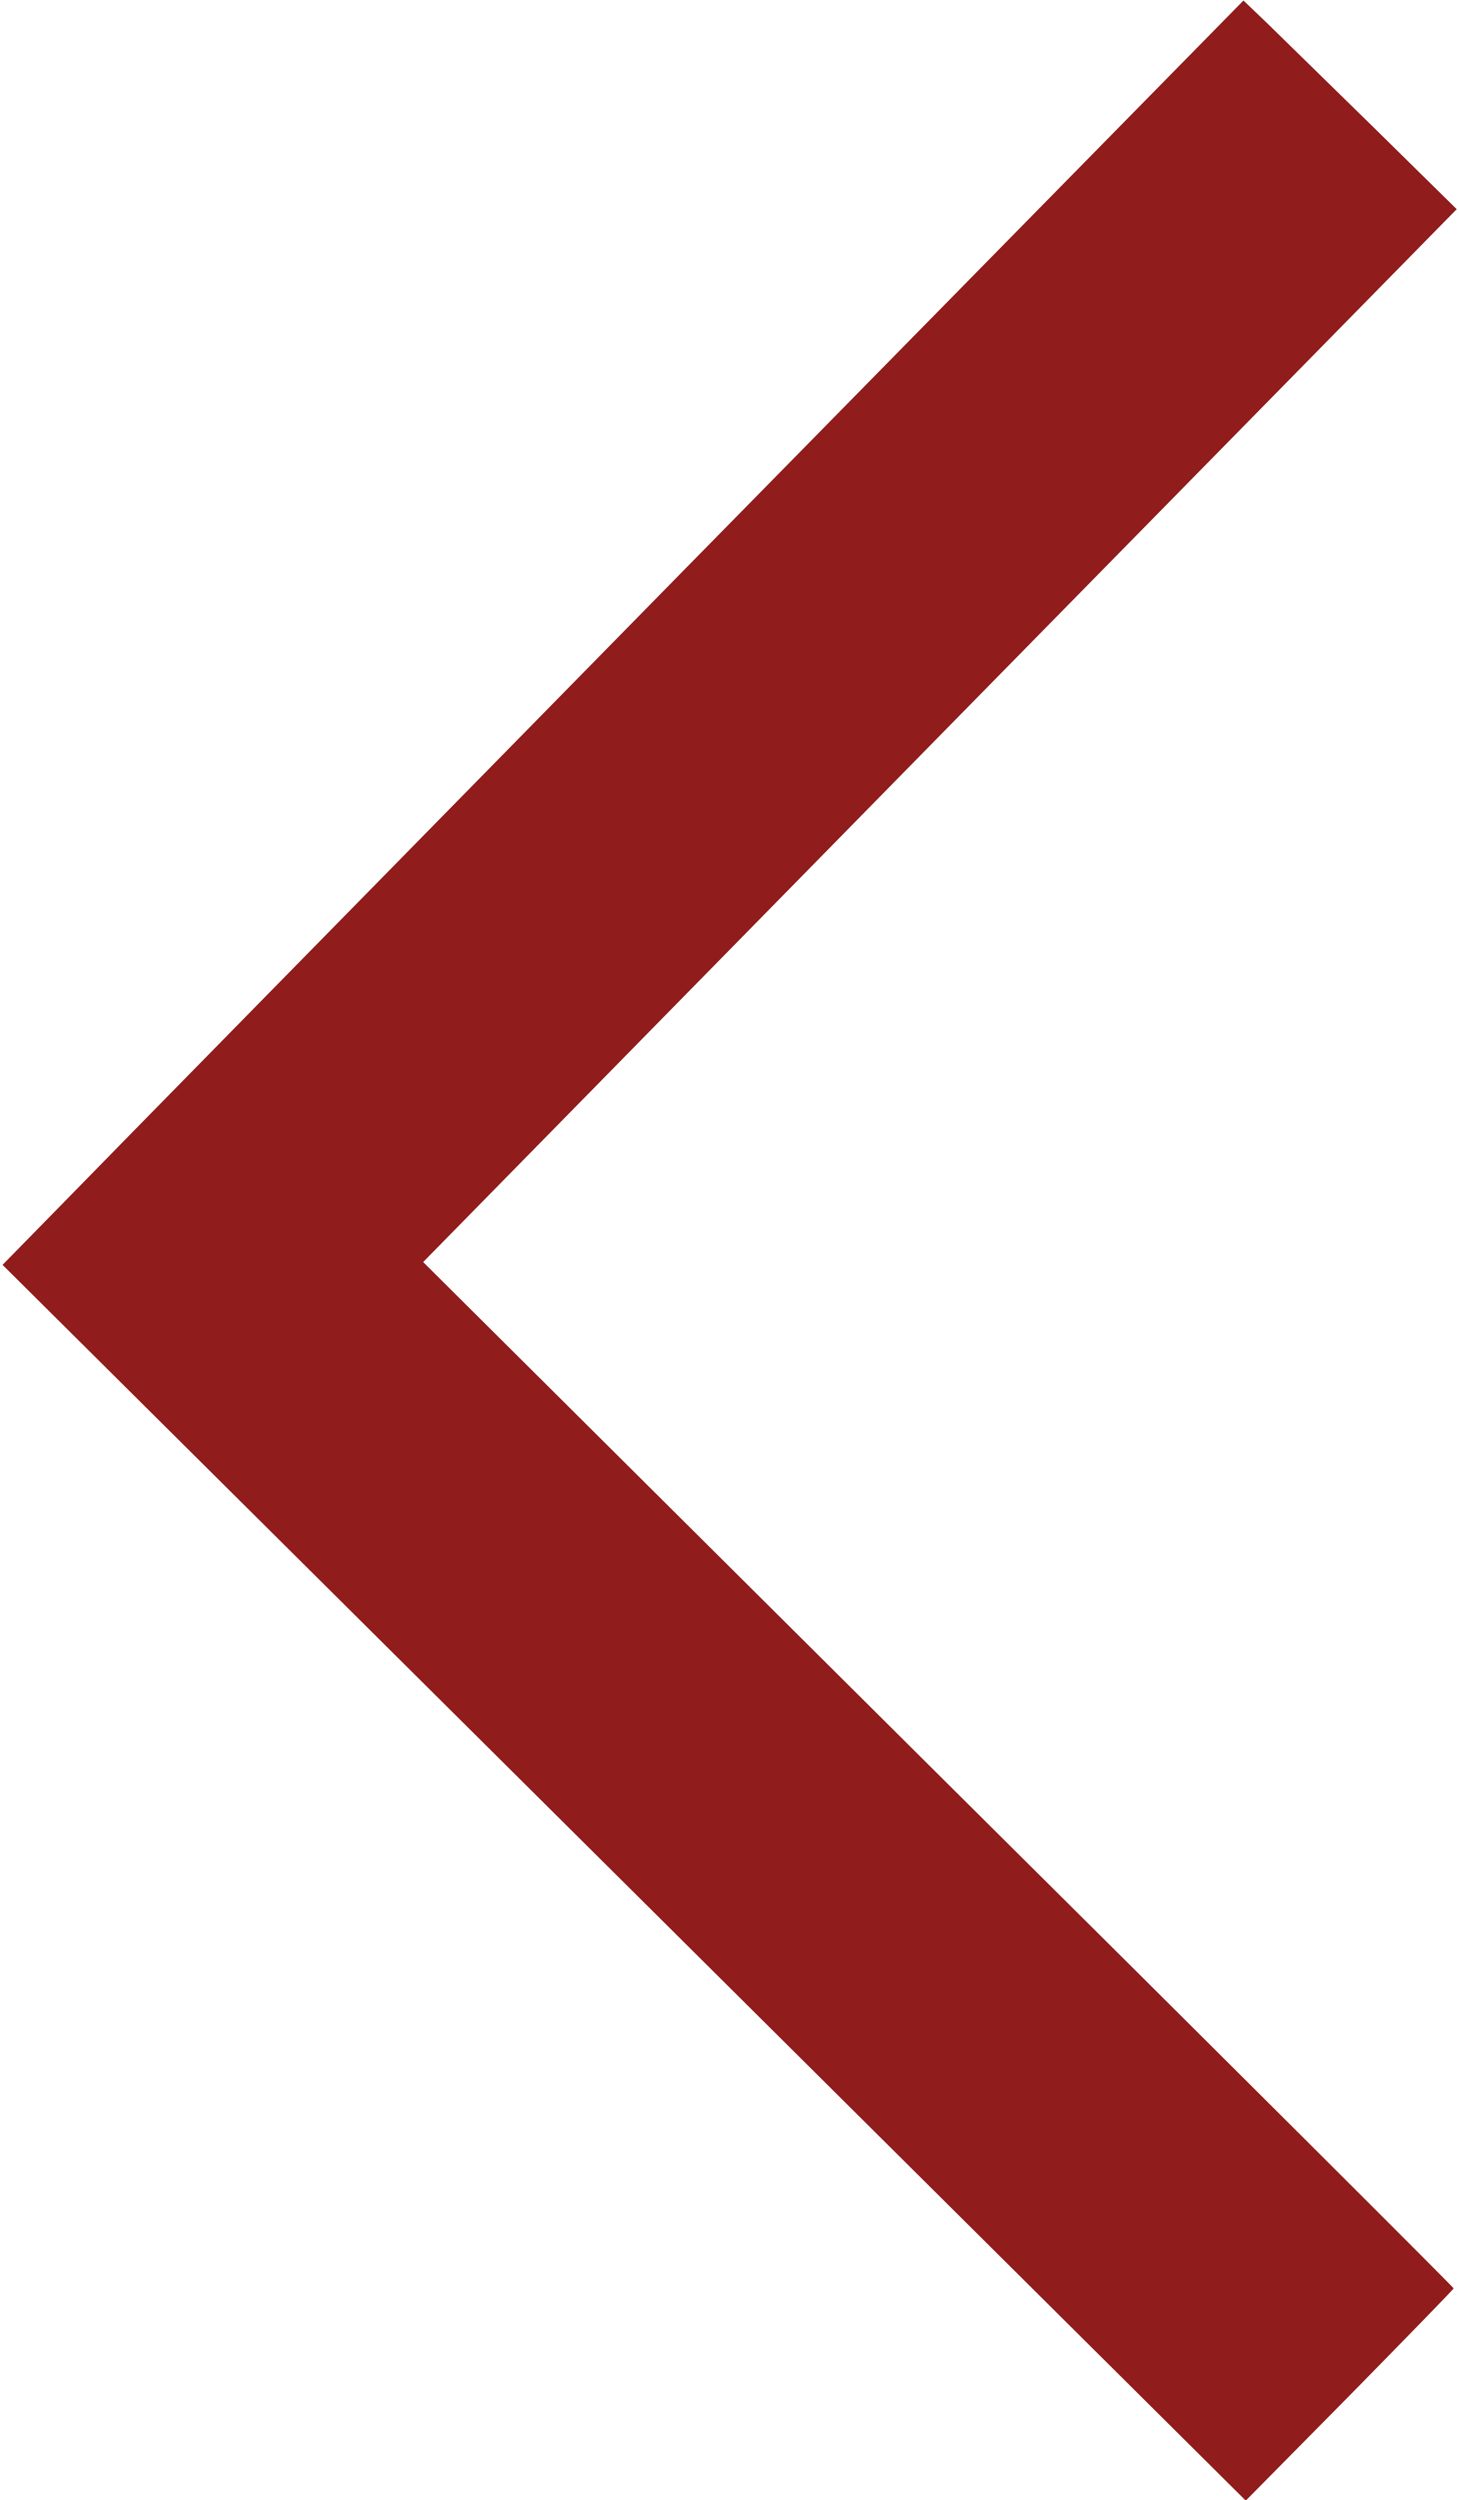 <?xml version="1.0" standalone="no"?>
<!DOCTYPE svg PUBLIC "-//W3C//DTD SVG 20010904//EN"
 "http://www.w3.org/TR/2001/REC-SVG-20010904/DTD/svg10.dtd">
<svg version="1.0" xmlns="http://www.w3.org/2000/svg"
 width="572pt" height="980pt" viewBox="0 0 572 980"
 preserveAspectRatio="xMidYMid meet">

<g transform="translate(0,980) scale(0.1,-0.1)"
fill="#901C1C" stroke="none">
<path d="M2685 7569 c-1204 -1227 -2299 -2342 -2432 -2479 l-243 -248 2437
-2422 2437 -2422 408 413 c224 228 407 416 407 419 1 3 -908 910 -2020 2014
l-2020 2009 109 111 c60 61 972 990 2026 2064 l1917 1952 -323 318 c-178 174
-366 358 -418 409 l-95 91 -2190 -2229z"/>
</g>
</svg>
